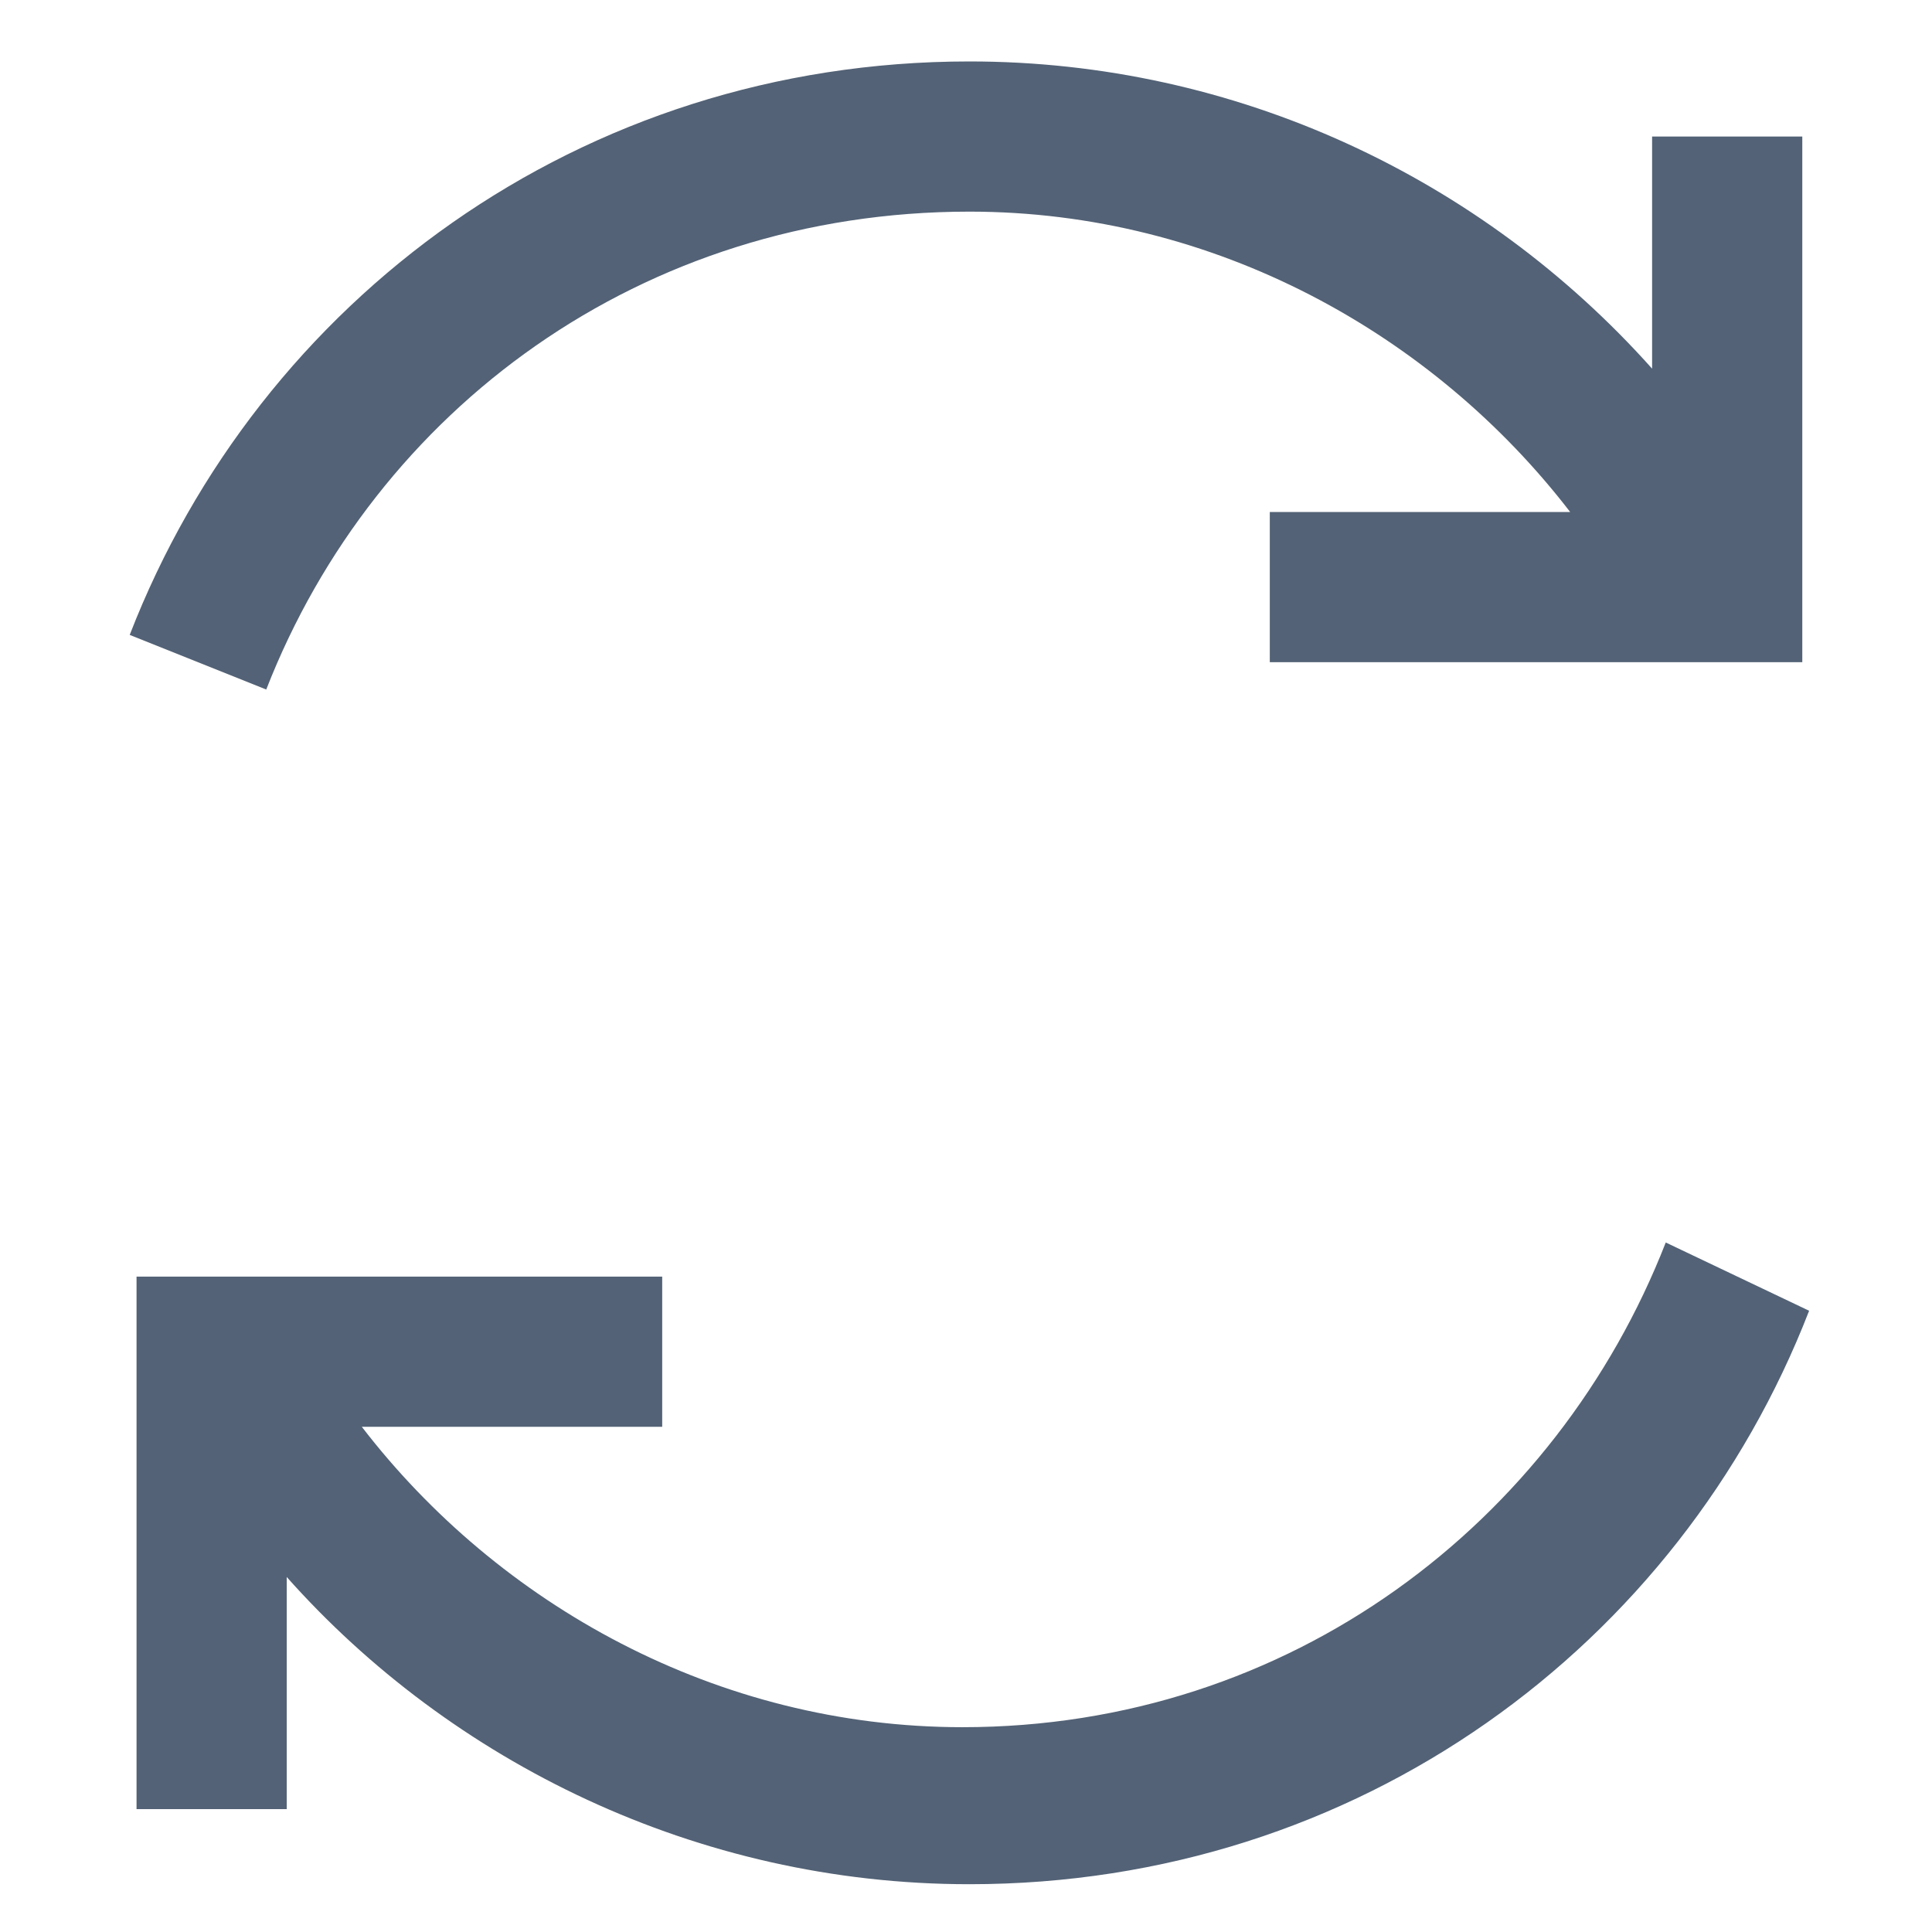 <?xml version="1.0" encoding="utf-8"?>
<!-- Generator: Adobe Illustrator 22.0.0, SVG Export Plug-In . SVG Version: 6.00 Build 0)  -->
<svg version="1.1" id="Layer_1" xmlns="http://www.w3.org/2000/svg" xmlns:xlink="http://www.w3.org/1999/xlink" x="0px" y="0px"
	 viewBox="0 0 28.3 28.3" style="enable-background:new 0 0 28.3 28.3;" xml:space="preserve">
<style type="text/css">
	.st0{fill:#536276;}
</style>
<path class="st0" d="M14.2,0.9C8.5,0.9,3.8,4.4,1.9,9.3l2,0.8C5.5,6,9.4,3.1,14.2,3.1c3.6,0,6.8,1.8,8.8,4.4h-4.4v2.2h7.8V2h-2.2
	v3.4C21.7,2.6,18.1,0.9,14.2,0.9z M24.4,18.2c-1.6,4.1-5.5,7.1-10.3,7.1c-3.6,0-6.8-1.8-8.8-4.4h4.4v-2.2H2v7.8h2.2v-3.4
	c2.4,2.7,6,4.5,10,4.5c5.7,0,10.4-3.5,12.3-8.4L24.4,18.2z"/>
</svg>
